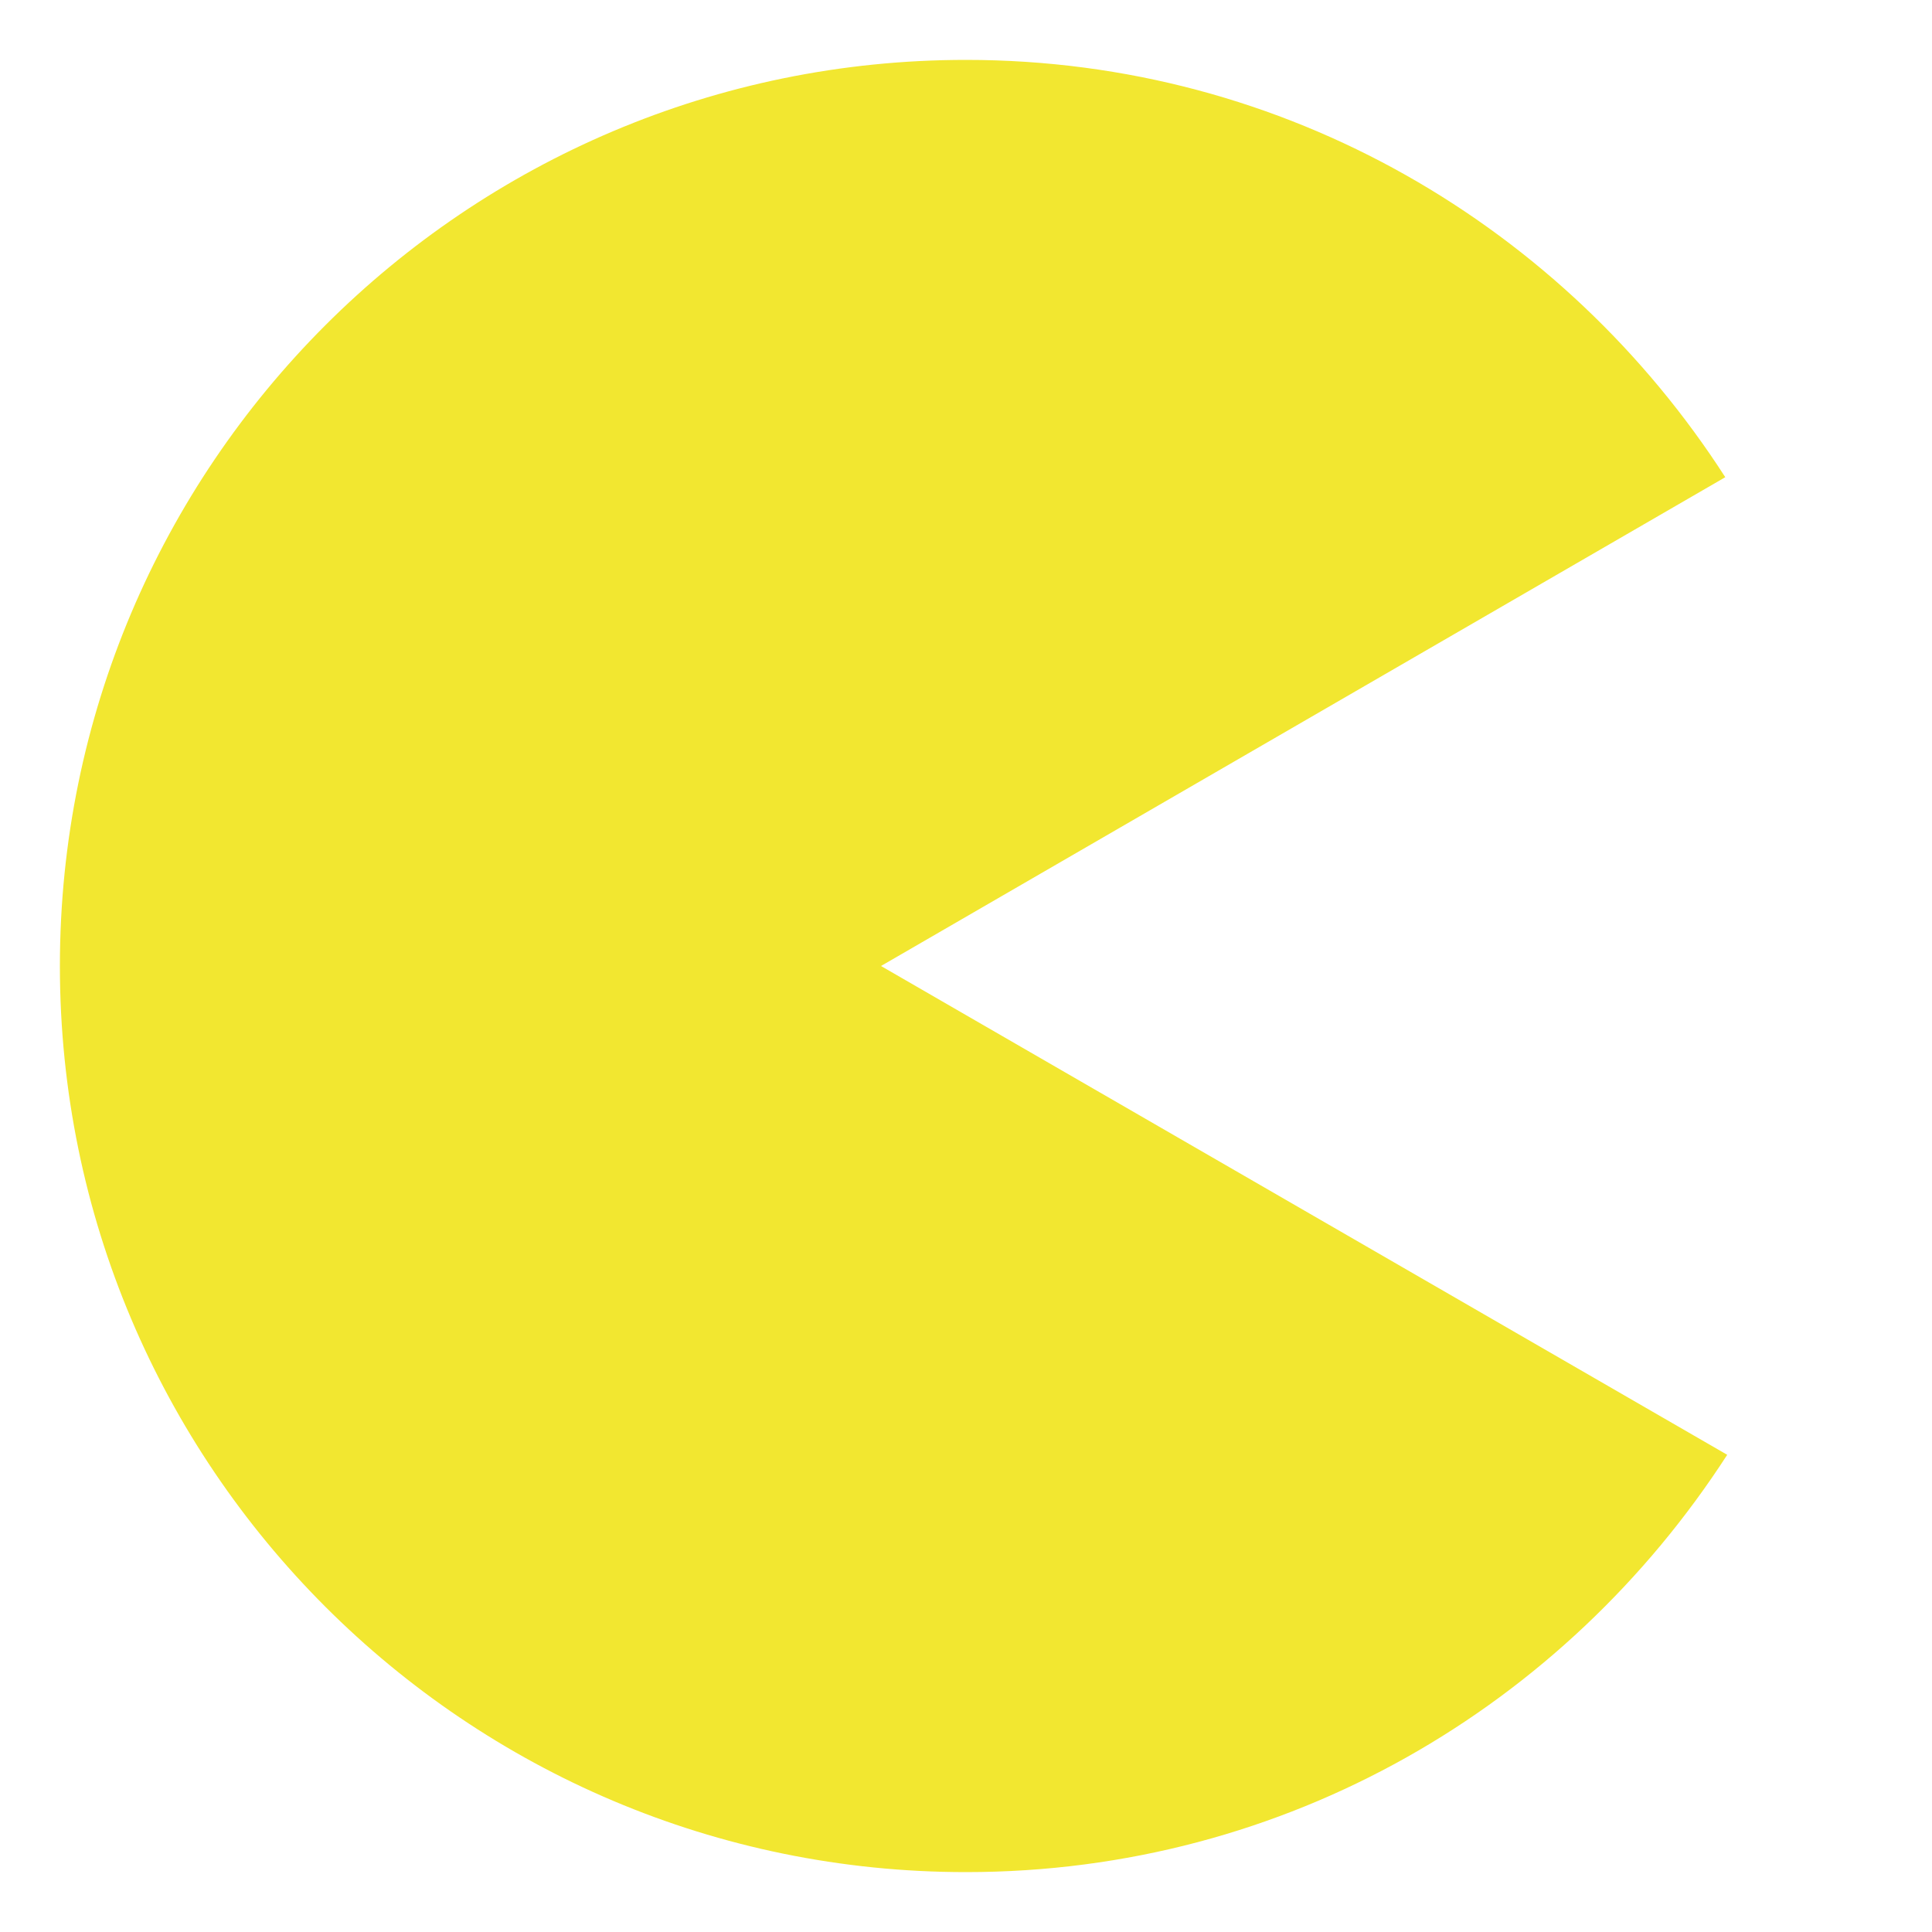 <?xml version="1.0" encoding="utf-8"?>
<!-- Generator: Adobe Illustrator 25.4.1, SVG Export Plug-In . SVG Version: 6.00 Build 0)  -->
<svg version="1.1" id="Layer_1" xmlns="http://www.w3.org/2000/svg" xmlns:xlink="http://www.w3.org/1999/xlink" x="0px" y="0px"
	 viewBox="0 0 10 10" style="enable-background:new 0 0 10 10;" xml:space="preserve">
<style type="text/css">
	.st0{fill:#F2E730;}
</style>
<path class="st0" d="M4.56,5l4.37-2.53C8.1,1.18,6.66,0.31,5,0.31c-2.59,0-4.69,2.1-4.69,4.69c0,2.59,2.1,4.69,4.69,4.69
	c1.66,0,3.1-0.86,3.94-2.16L4.56,5z"/>
</svg>

